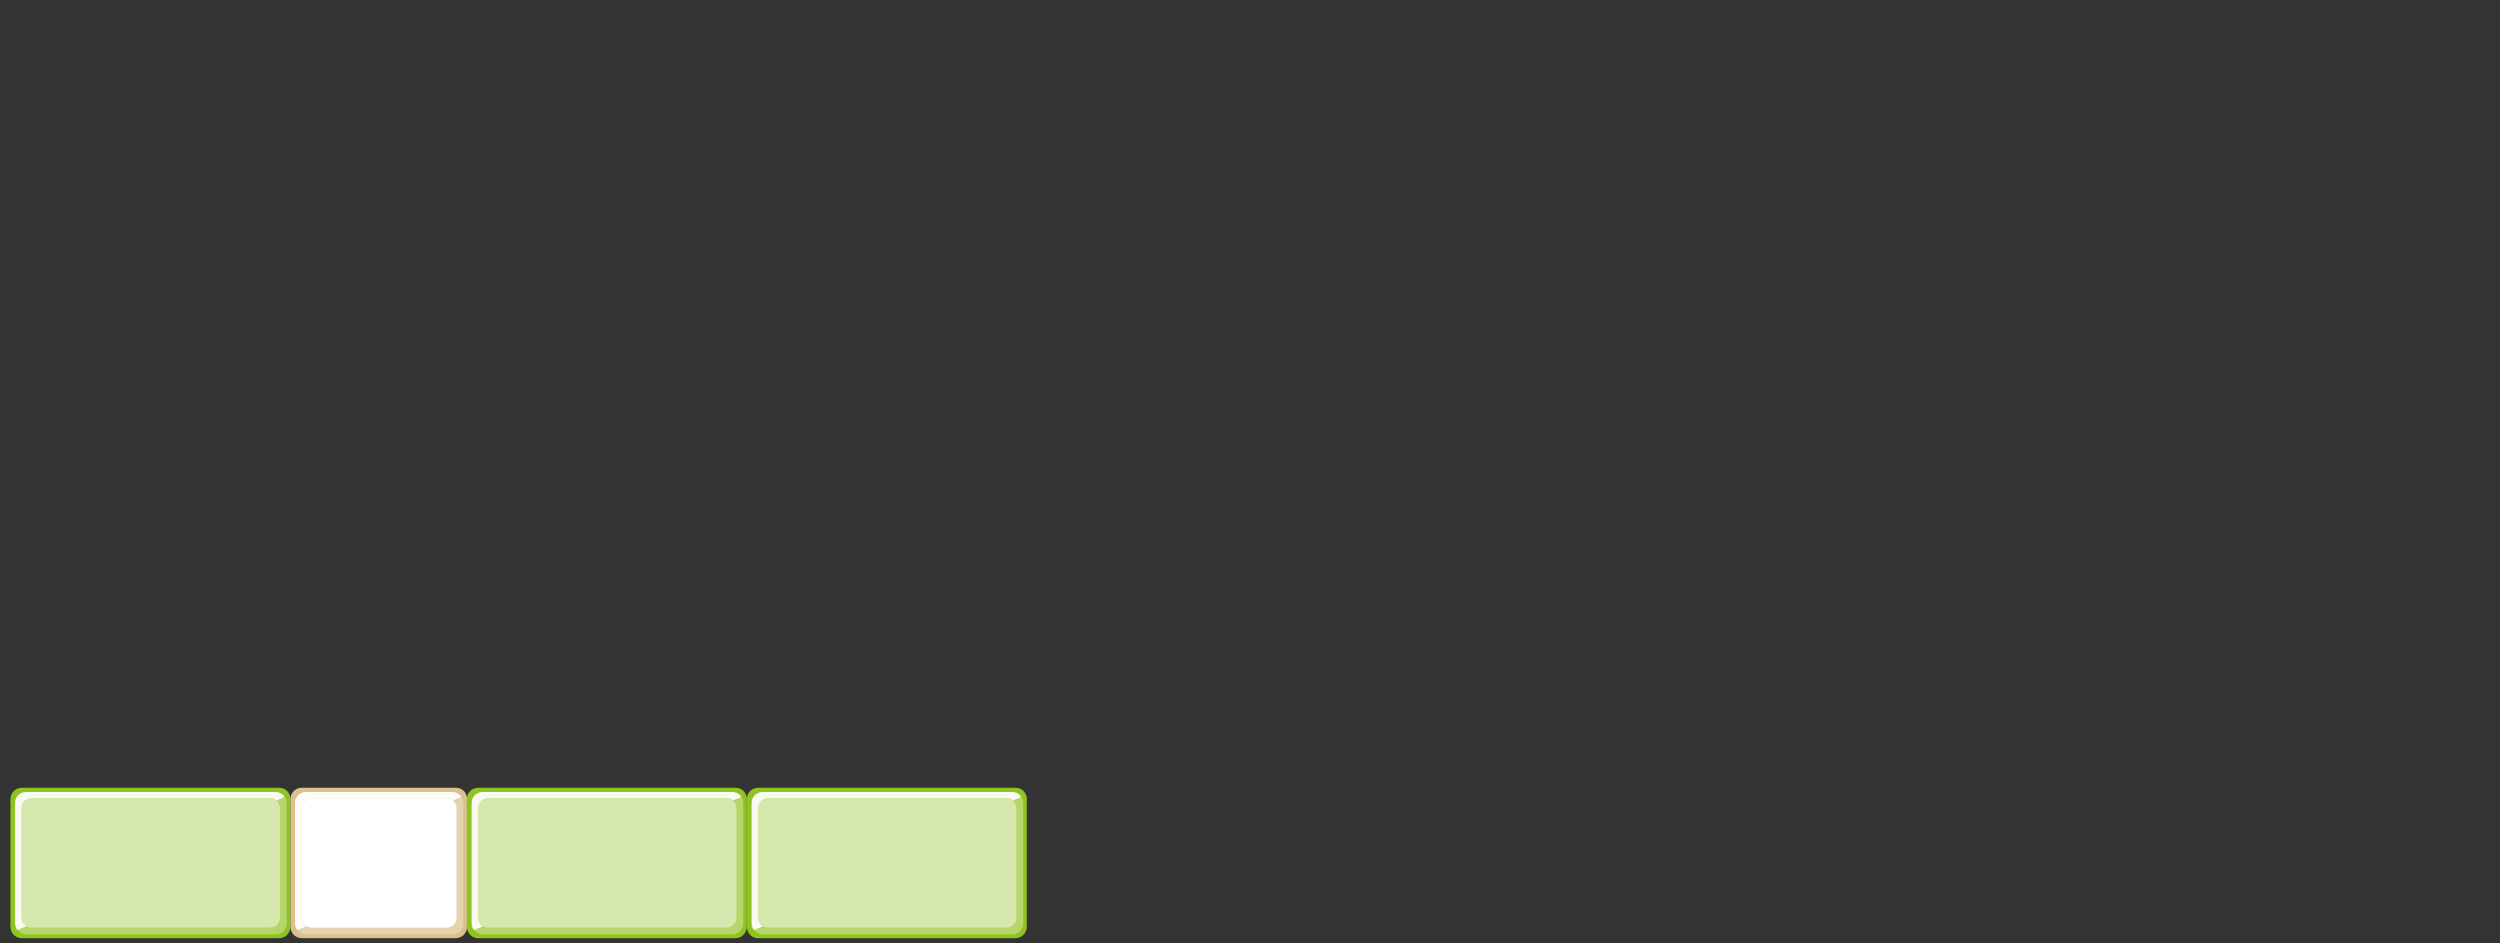 <?xml version="1.0" encoding="utf-8"?>
<!-- Generator: Adobe Illustrator 23.0.0, SVG Export Plug-In . SVG Version: 6.00 Build 0)  -->
<svg version="1.1" id="레이어_1" xmlns="http://www.w3.org/2000/svg" xmlns:xlink="http://www.w3.org/1999/xlink" x="0px"
	 y="0px" width="934px" height="352.3px" viewBox="0 0 934 352.3" style="enable-background:new 0 0 934 352.3;"
	 xml:space="preserve">
<rect x="0" y="0" width="934" height="352.3" fill="#333333" stroke="none"/>
<g>
	<g>
		<path style="fill:#8FC31F;" d="M107.9,296.3c-0.7-1.2-2.1-2-3.6-2H8.1c-2.3,0-4.2,1.9-4.2,4.3v47.6c0,1,0.4,1.9,0.9,2.7
			c0.8,1,1.9,1.6,3.3,1.6h96.2c2.3,0,4.2-1.9,4.2-4.3v-47.6C108.5,297.8,108.3,297,107.9,296.3"/>
		<path style="fill:#B6D56A;" d="M103.2,299.1c0.8,0.7,1.4,1.6,1.4,2.7V343c0,2-1.7,3.6-3.9,3.6H12c-0.7,0-1.4-0.2-2-0.5l-3.4,1.4
			c0.8,0.9,1.9,1.6,3.2,1.6H103c2.3,0,4.1-1.8,4.1-4.1v-44.9c0-0.8-0.2-1.5-0.6-2.2L103.2,299.1z"/>
		<path style="fill:#D7E8AF;" d="M103.2,299.1c-0.7-0.5-1.6-0.9-2.5-0.9H12c-2.2,0-3.9,1.6-3.9,3.6V343c0,1.3,0.7,2.4,1.9,3.1
			c0.6,0.3,1.3,0.5,2,0.5h88.7c2.2,0,3.9-1.6,3.9-3.6v-41.2C104.6,300.7,104.1,299.7,103.2,299.1"/>
		<path style="fill:#F9FBF3;" d="M8.1,343v-41.2c0-2,1.7-3.6,3.9-3.6h88.7c1,0,1.9,0.3,2.5,0.9l3.2-1.3c-0.7-1.2-2-1.9-3.5-1.9H9.7
			c-2.3,0-4.1,1.8-4.1,4.1v44.9c0,1,0.4,1.9,0.9,2.6L10,346C8.9,345.4,8.1,344.3,8.1,343"/>
		<path style="fill:#DAC08C;" d="M173.9,296.3c-0.7-1.2-2.1-2-3.6-2h-57.6c-2.3,0-4.2,1.9-4.2,4.3v47.6c0,1,0.4,1.9,0.9,2.7
			c0.8,1,2,1.6,3.3,1.6h57.6c2.3,0,4.2-1.9,4.2-4.3v-47.6C174.5,297.8,174.3,297,173.9,296.3"/>
		<path style="fill:#E5D3AF;" d="M169.2,299.1c0.8,0.7,1.4,1.6,1.4,2.7V343c0,2-1.7,3.6-3.9,3.6h-50.1c-0.7,0-1.4-0.2-2-0.5
			l-3.4,1.4c0.8,0.9,1.9,1.6,3.2,1.6H169c2.3,0,4.1-1.8,4.1-4.1v-44.9c0-0.8-0.2-1.5-0.6-2.2L169.2,299.1z"/>
		<path style="fill:#FFFFFF;" d="M169.2,299.1c-0.7-0.5-1.6-0.9-2.5-0.9h-50.1c-2.2,0-3.9,1.6-3.9,3.6V343c0,1.3,0.7,2.4,1.9,3.1
			c0.6,0.3,1.3,0.5,2,0.5h50.1c2.2,0,3.9-1.6,3.9-3.6v-41.2C170.6,300.7,170,299.7,169.2,299.1"/>
		<path style="fill:#FDFCF9;" d="M112.7,343v-41.2c0-2,1.7-3.6,3.9-3.6h50.1c1,0,1.9,0.3,2.5,0.9l3.2-1.3c-0.7-1.2-2-1.9-3.5-1.9
			h-54.6c-2.3,0-4.1,1.8-4.1,4.1v44.9c0,1,0.3,1.9,0.9,2.6l3.4-1.4C113.4,345.4,112.7,344.3,112.7,343"/>
		<path style="fill:#8FC31F;" d="M278.4,296.3c-0.7-1.2-2.1-2-3.6-2h-96.2c-2.3,0-4.2,1.9-4.2,4.3v47.6c0,1,0.4,1.9,0.9,2.7
			c0.8,1,2,1.6,3.3,1.6h96.2c2.3,0,4.2-1.9,4.2-4.3v-47.6C279.1,297.8,278.8,297,278.4,296.3"/>
		<path style="fill:#B6D56A;" d="M273.8,299.1c0.8,0.7,1.4,1.6,1.4,2.7V343c0,2-1.7,3.6-3.9,3.6h-88.7c-0.7,0-1.4-0.2-2-0.5
			l-3.4,1.4c0.8,0.9,1.9,1.6,3.2,1.6h93.2c2.3,0,4.1-1.8,4.1-4.1v-44.9c0-0.8-0.2-1.5-0.6-2.2L273.8,299.1z"/>
		<path style="fill:#D7E8AF;" d="M273.8,299.1c-0.7-0.5-1.6-0.9-2.5-0.9h-88.7c-2.2,0-3.9,1.6-3.9,3.6V343c0,1.3,0.7,2.4,1.9,3.1
			c0.6,0.3,1.3,0.5,2,0.5h88.7c2.2,0,3.9-1.6,3.9-3.6v-41.2C275.2,300.7,274.6,299.7,273.8,299.1"/>
		<path style="fill:#F9FBF3;" d="M178.7,343v-41.2c0-2,1.7-3.6,3.9-3.6h88.7c1,0,1.8,0.3,2.5,0.9l3.2-1.3c-0.7-1.2-2-1.9-3.5-1.9
			h-93.2c-2.3,0-4.1,1.8-4.1,4.1v44.9c0,1,0.3,1.9,0.9,2.6l3.4-1.4C179.4,345.4,178.7,344.3,178.7,343"/>
	</g>
	<g>
		<path style="fill:#8FC31F;" d="M383,296.3c-0.7-1.2-2.1-2-3.6-2h-96.2c-2.3,0-4.2,1.9-4.2,4.3v47.6c0,1,0.4,1.9,0.9,2.7
			c0.8,1,2,1.6,3.3,1.6h96.2c2.3,0,4.2-1.9,4.2-4.3v-47.6C383.7,297.8,383.4,297,383,296.3"/>
		<path style="fill:#B6D56A;" d="M378.4,299.1c0.8,0.7,1.4,1.6,1.4,2.7V343c0,2-1.7,3.6-3.9,3.6h-88.7c-0.7,0-1.4-0.2-2-0.5
			l-3.4,1.4c0.8,0.9,1.9,1.6,3.2,1.6h93.2c2.3,0,4.1-1.8,4.1-4.1v-44.9c0-0.8-0.2-1.5-0.6-2.2L378.4,299.1z"/>
		<path style="fill:#D7E8AF;" d="M378.4,299.1c-0.7-0.5-1.6-0.9-2.5-0.9h-88.7c-2.2,0-3.9,1.6-3.9,3.6V343c0,1.3,0.7,2.4,1.9,3.1
			c0.6,0.3,1.3,0.5,2,0.5h88.7c2.2,0,3.9-1.6,3.9-3.6v-41.2C379.7,300.7,379.2,299.7,378.4,299.1"/>
		<path style="fill:#F9FBF3;" d="M283.3,343v-41.2c0-2,1.7-3.6,3.9-3.6h88.7c1,0,1.9,0.3,2.5,0.9l3.2-1.3c-0.7-1.2-2-1.9-3.5-1.9
			h-93.2c-2.3,0-4.1,1.8-4.1,4.1v44.9c0,1,0.3,1.9,0.9,2.6l3.4-1.4C284,345.4,283.3,344.3,283.3,343"/>
	</g>
</g>
</svg>
